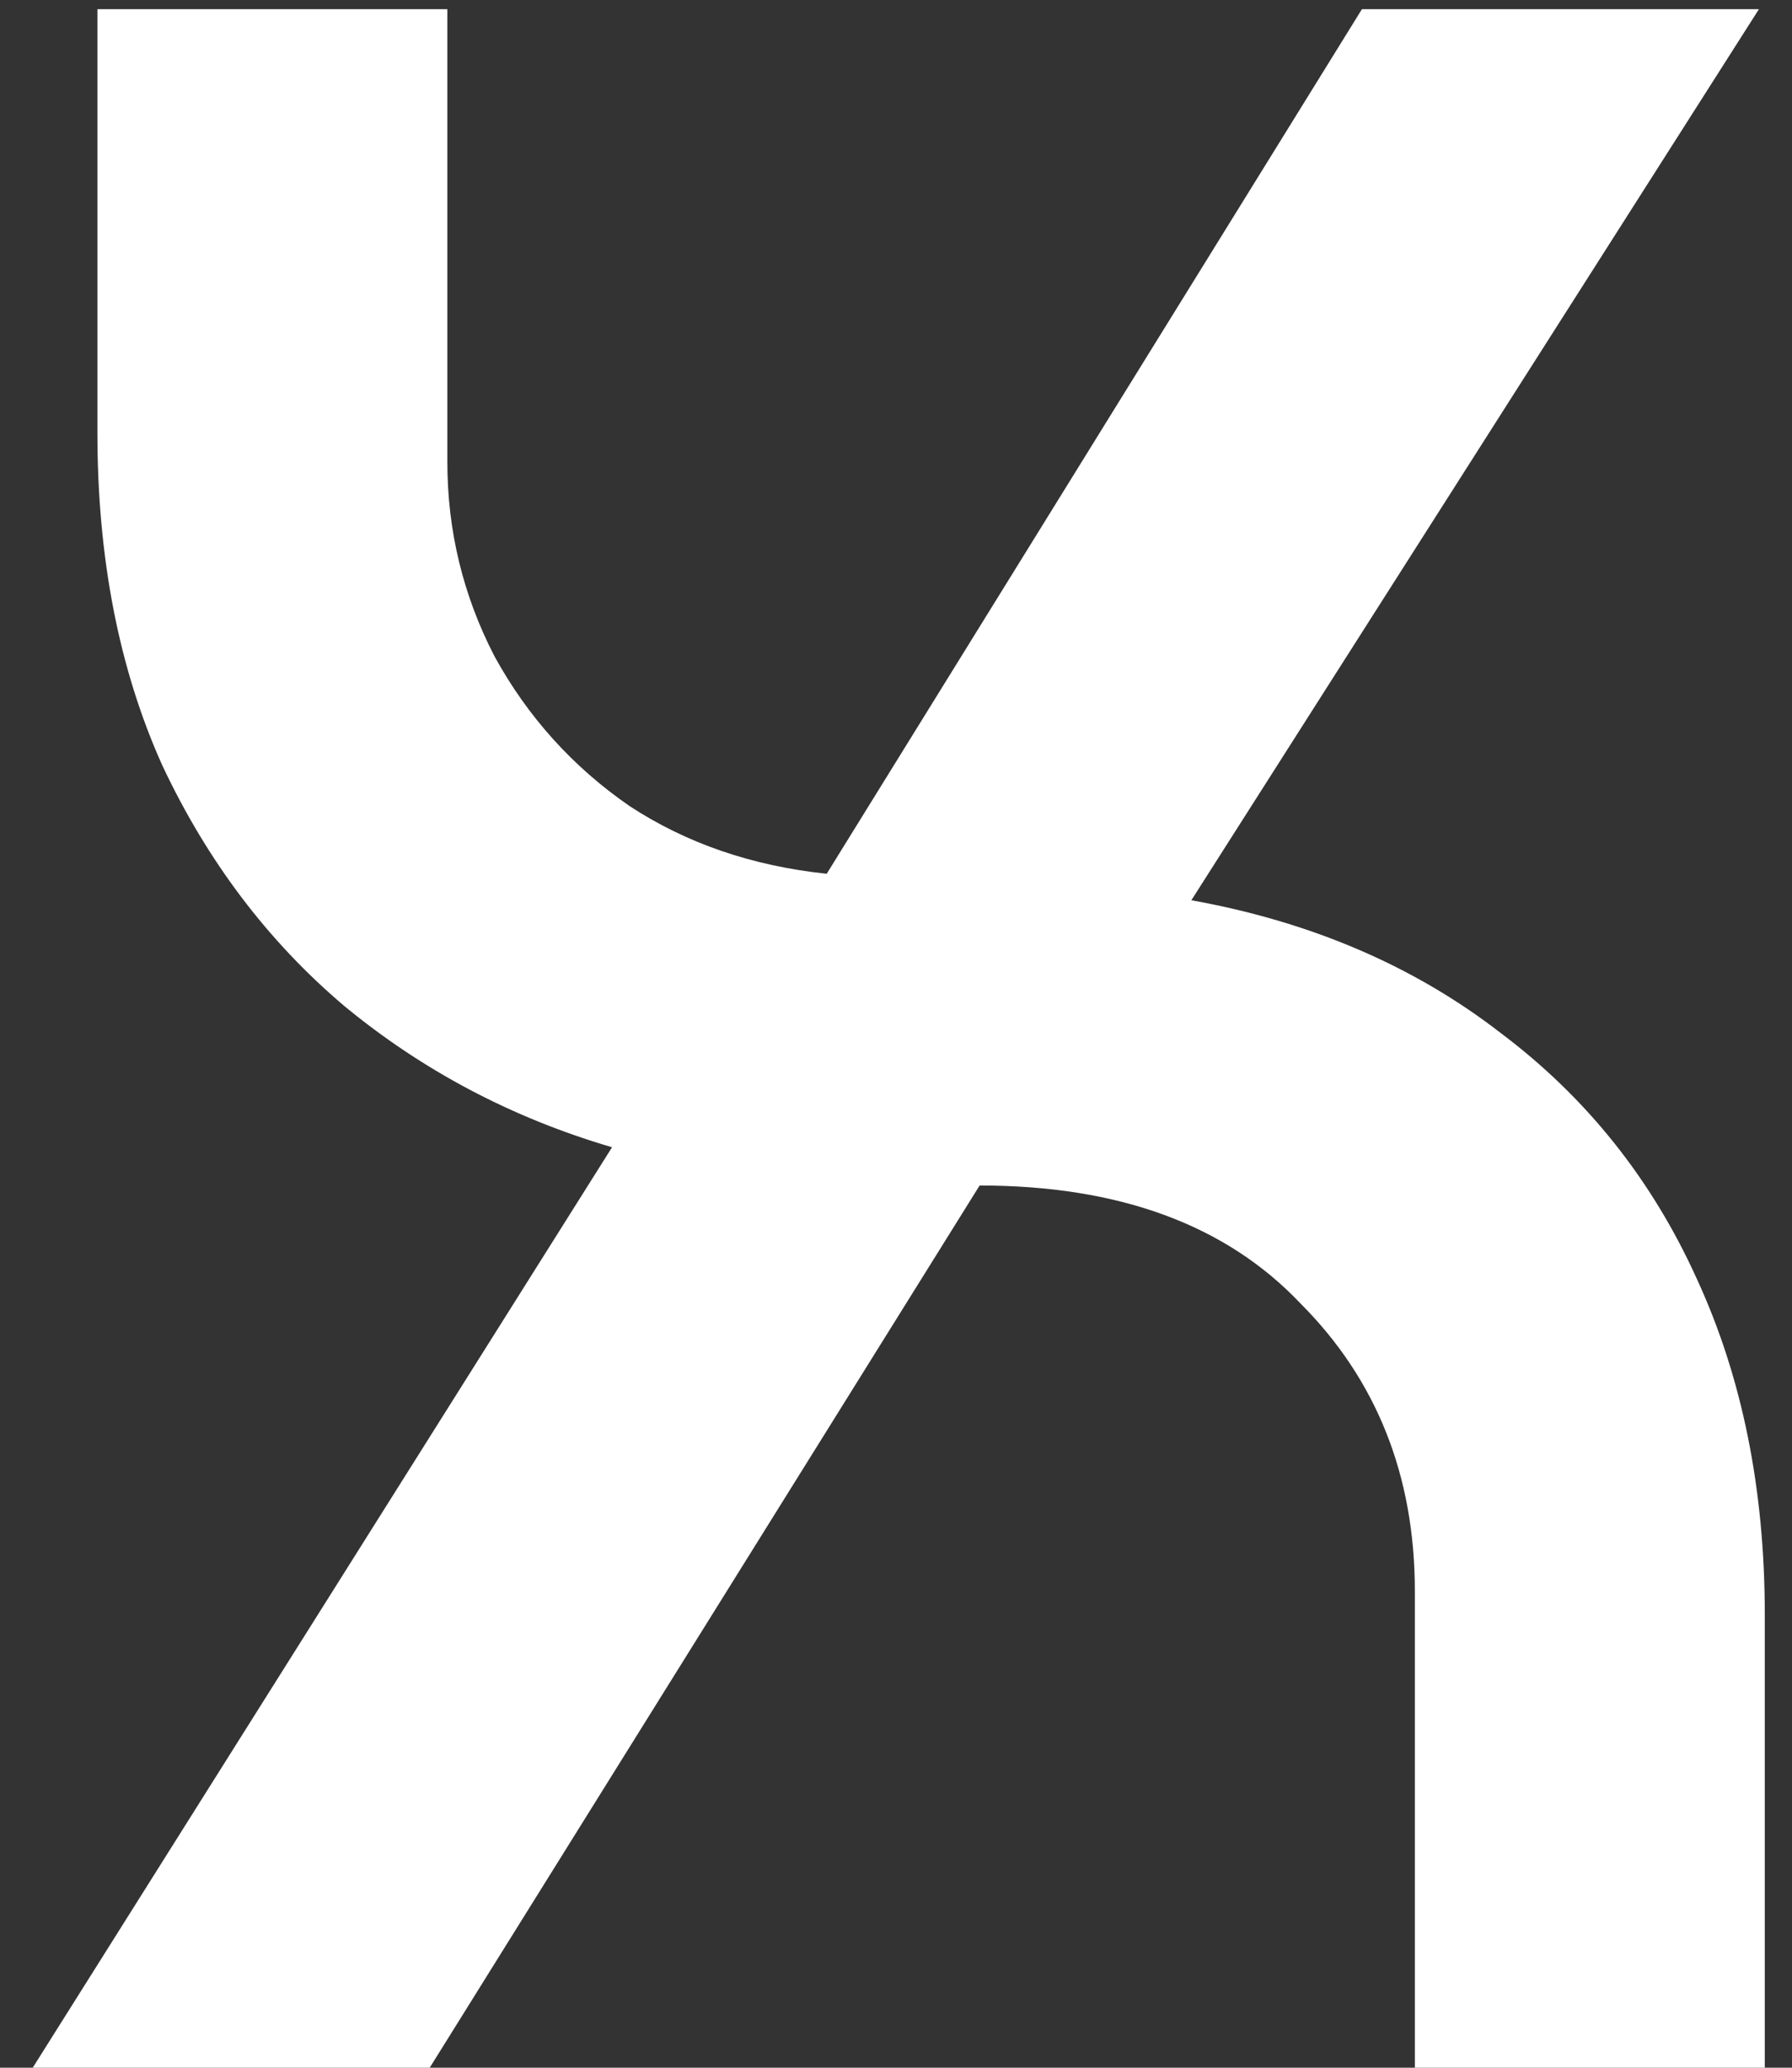 <svg width="39" height="45" viewBox="0 0 39 45" fill="none" xmlns="http://www.w3.org/2000/svg">
<rect x="0" y="0" width="39" height="45" fill="#333333" stroke="none"/>
<path d="M0.712 45L13.32 24.968C11.144 24.328 9.203 23.304 7.496 21.896C5.832 20.488 4.509 18.739 3.528 16.648C2.589 14.557 2.12 12.147 2.12 9.416V0.2H9.736V10.056C9.736 11.549 10.077 12.957 10.76 14.28C11.485 15.603 12.467 16.691 13.704 17.544C14.941 18.355 16.371 18.845 17.992 19.016L29.64 0.2H38.28L25.928 19.592C28.531 20.061 30.771 21.021 32.648 22.472C34.525 23.88 35.955 25.672 36.936 27.848C37.917 29.981 38.408 32.413 38.408 35.144V45H30.792V34.632C30.792 32.115 29.96 30.024 28.296 28.36C26.675 26.653 24.349 25.8 21.32 25.8L9.352 45H0.712Z" fill="white"/>
</svg>
